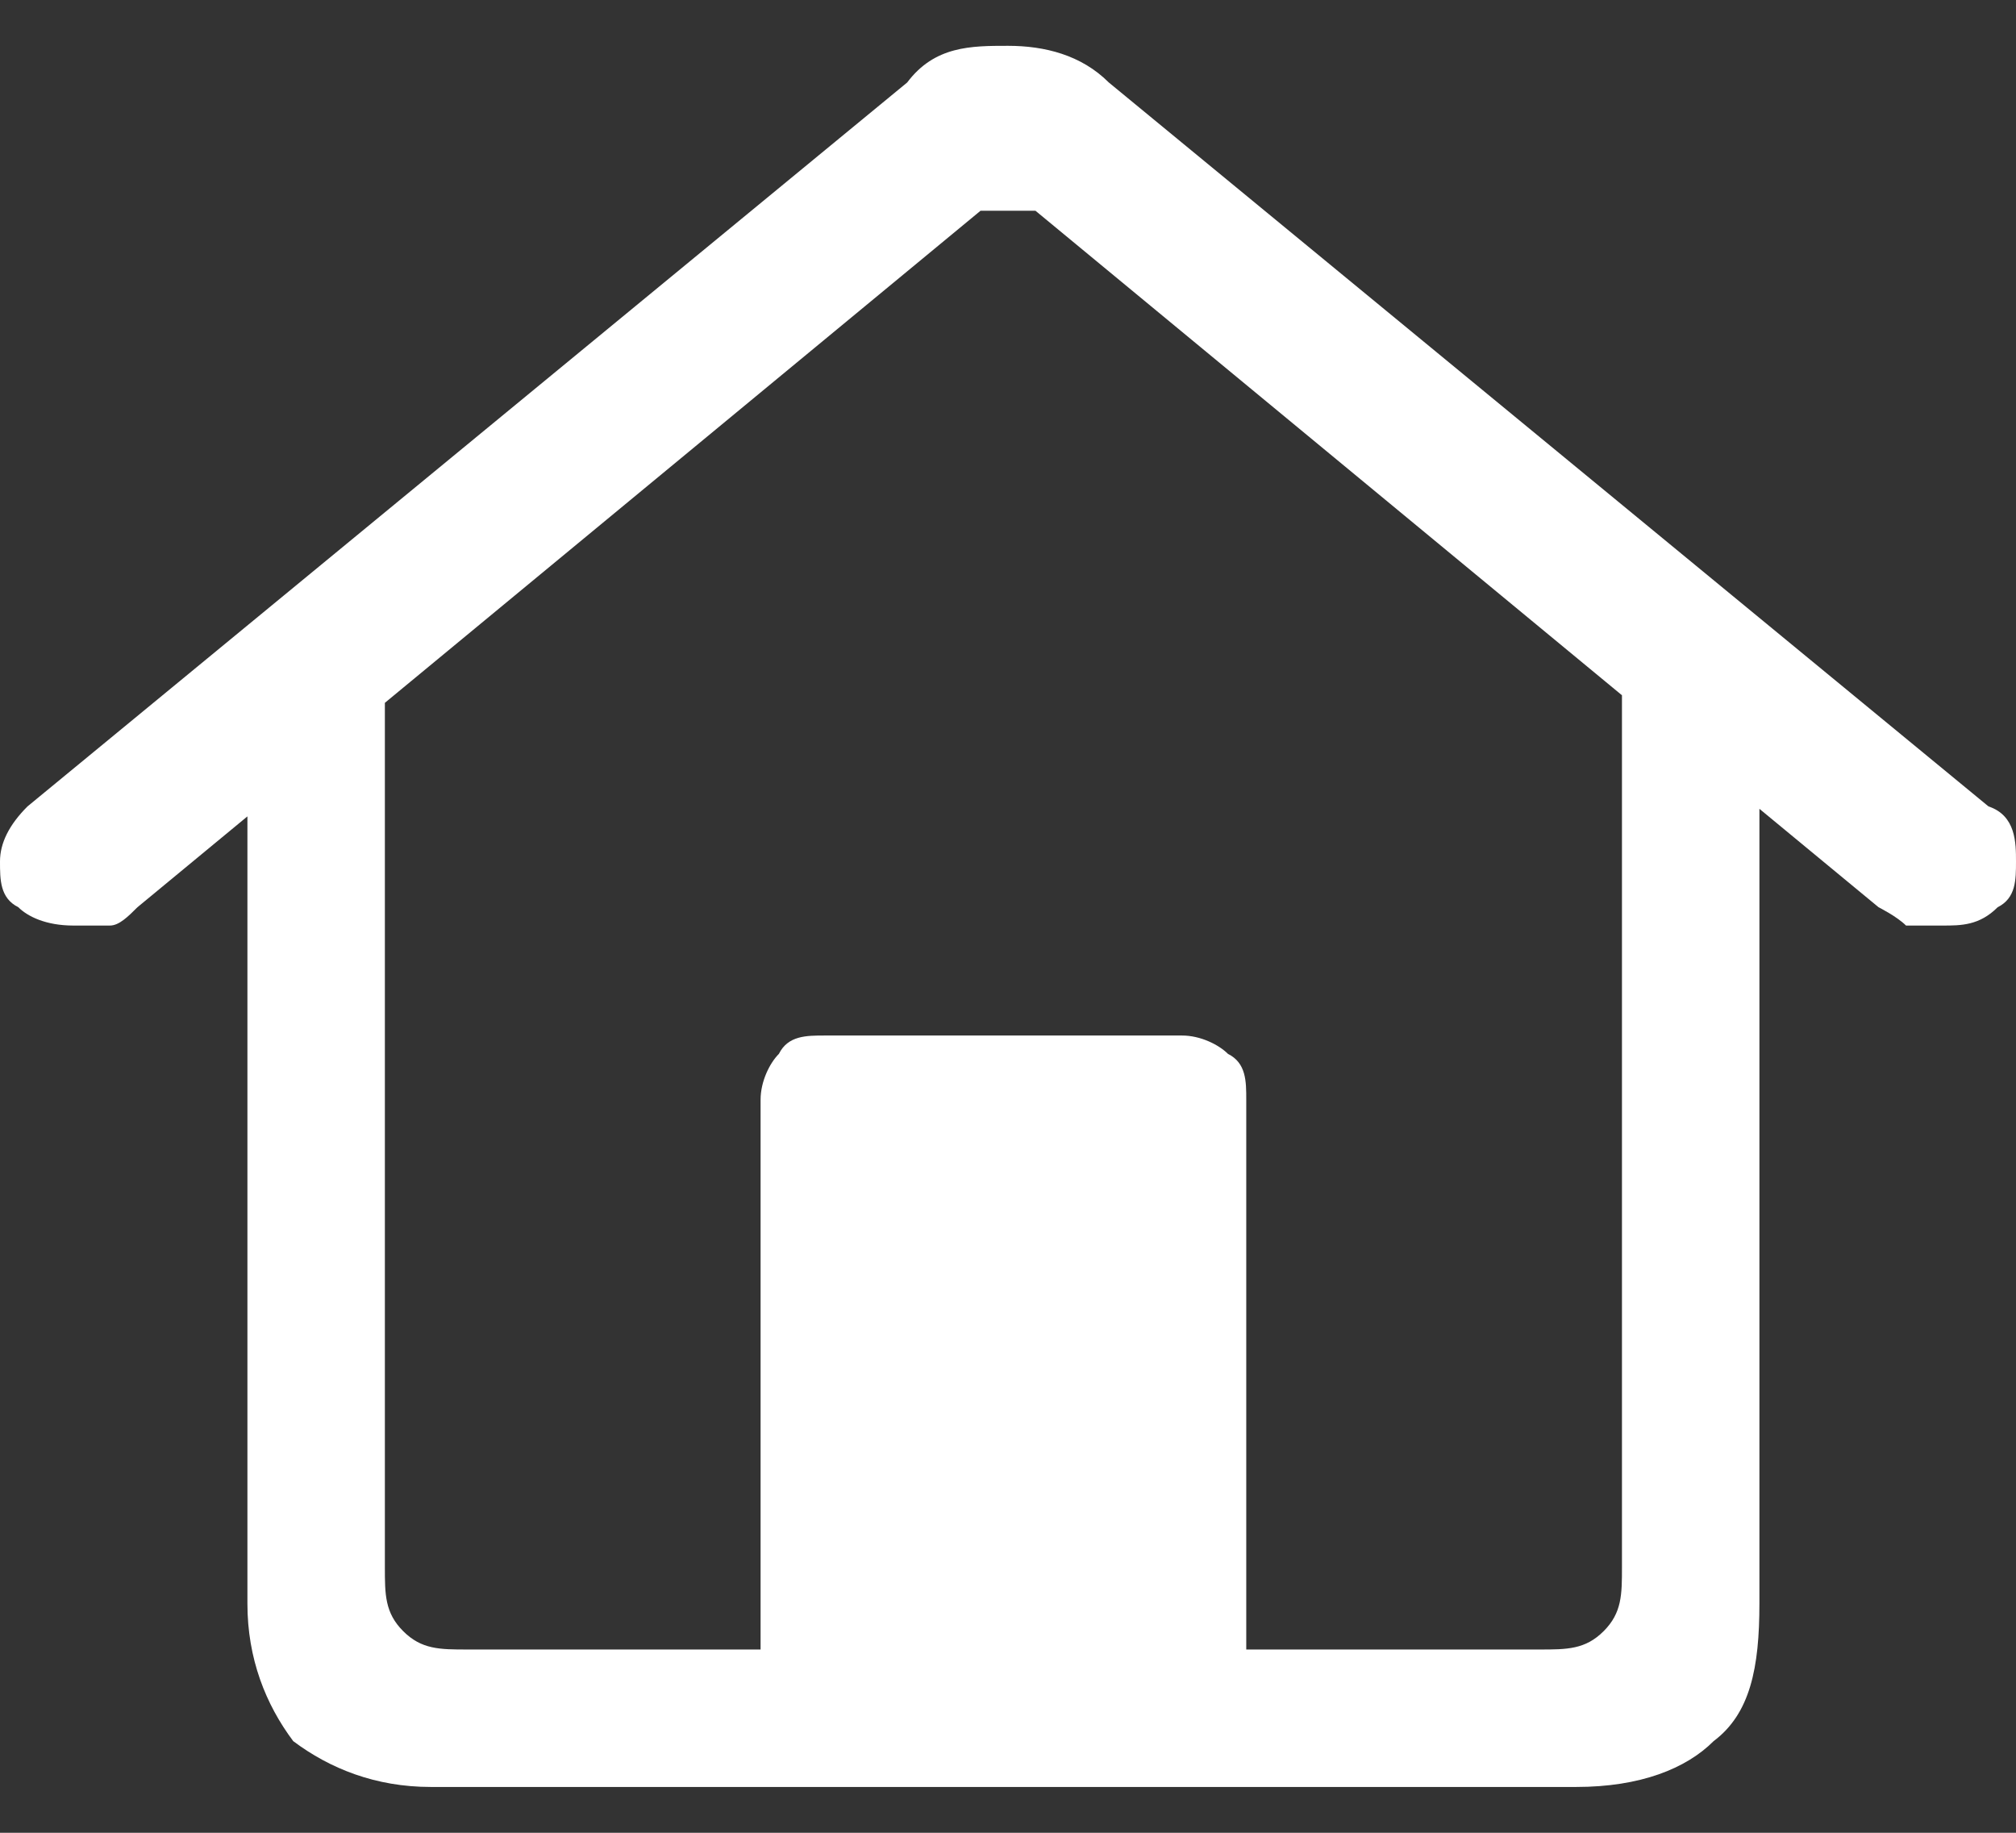 <?xml version="1.0" encoding="UTF-8"?>
<svg id="Ebene_1" xmlns="http://www.w3.org/2000/svg" version="1.1" viewBox="0 0 22 20">
  <rect x="0" y="0" width="22" height="20" fill="#333333" stroke="none"/>
  <!-- Generator: Adobe Illustrator 29.7.1, SVG Export Plug-In . SVG Version: 2.1.1 Build 8)  -->
  <defs>
    <style>
      .st0 {
        fill: #fff;
      }
    </style>
  </defs>
  <path class="st0" d="M8.3,18.6h5.3v-6.6c0-.2,0-.4-.2-.5-.1-.1-.3-.2-.5-.2h-3.9c-.2,0-.4,0-.5.2-.1.1-.2.3-.2.5v6.6ZM4.7,19.5h12.5c.7,0,1.2-.2,1.5-.5.4-.3.5-.8.5-1.5V7.5l-1.5-1v10.6c0,.3,0,.5-.2.7s-.4.2-.7.2H5.1c-.3,0-.5,0-.7-.2s-.2-.4-.2-.7V6.5l-1.5,1v10c0,.6.2,1.1.5,1.5.4.3.9.5,1.5.5ZM0,9.4c0,.2,0,.4.2.5.1.1.3.2.6.2h.4c.1,0,.2-.1.3-.2L10.7,2.3c.1,0,.2,0,.3,0s.2,0,.3,0l9.2,7.6s.2.1.3.2h.4c.2,0,.4,0,.6-.2.2-.1.2-.3.2-.5s0-.5-.3-.6L12.1.9c-.3-.3-.7-.4-1.1-.4s-.8,0-1.1.4L.3,8.8c-.2.2-.3.4-.3.6Z"/>
</svg>